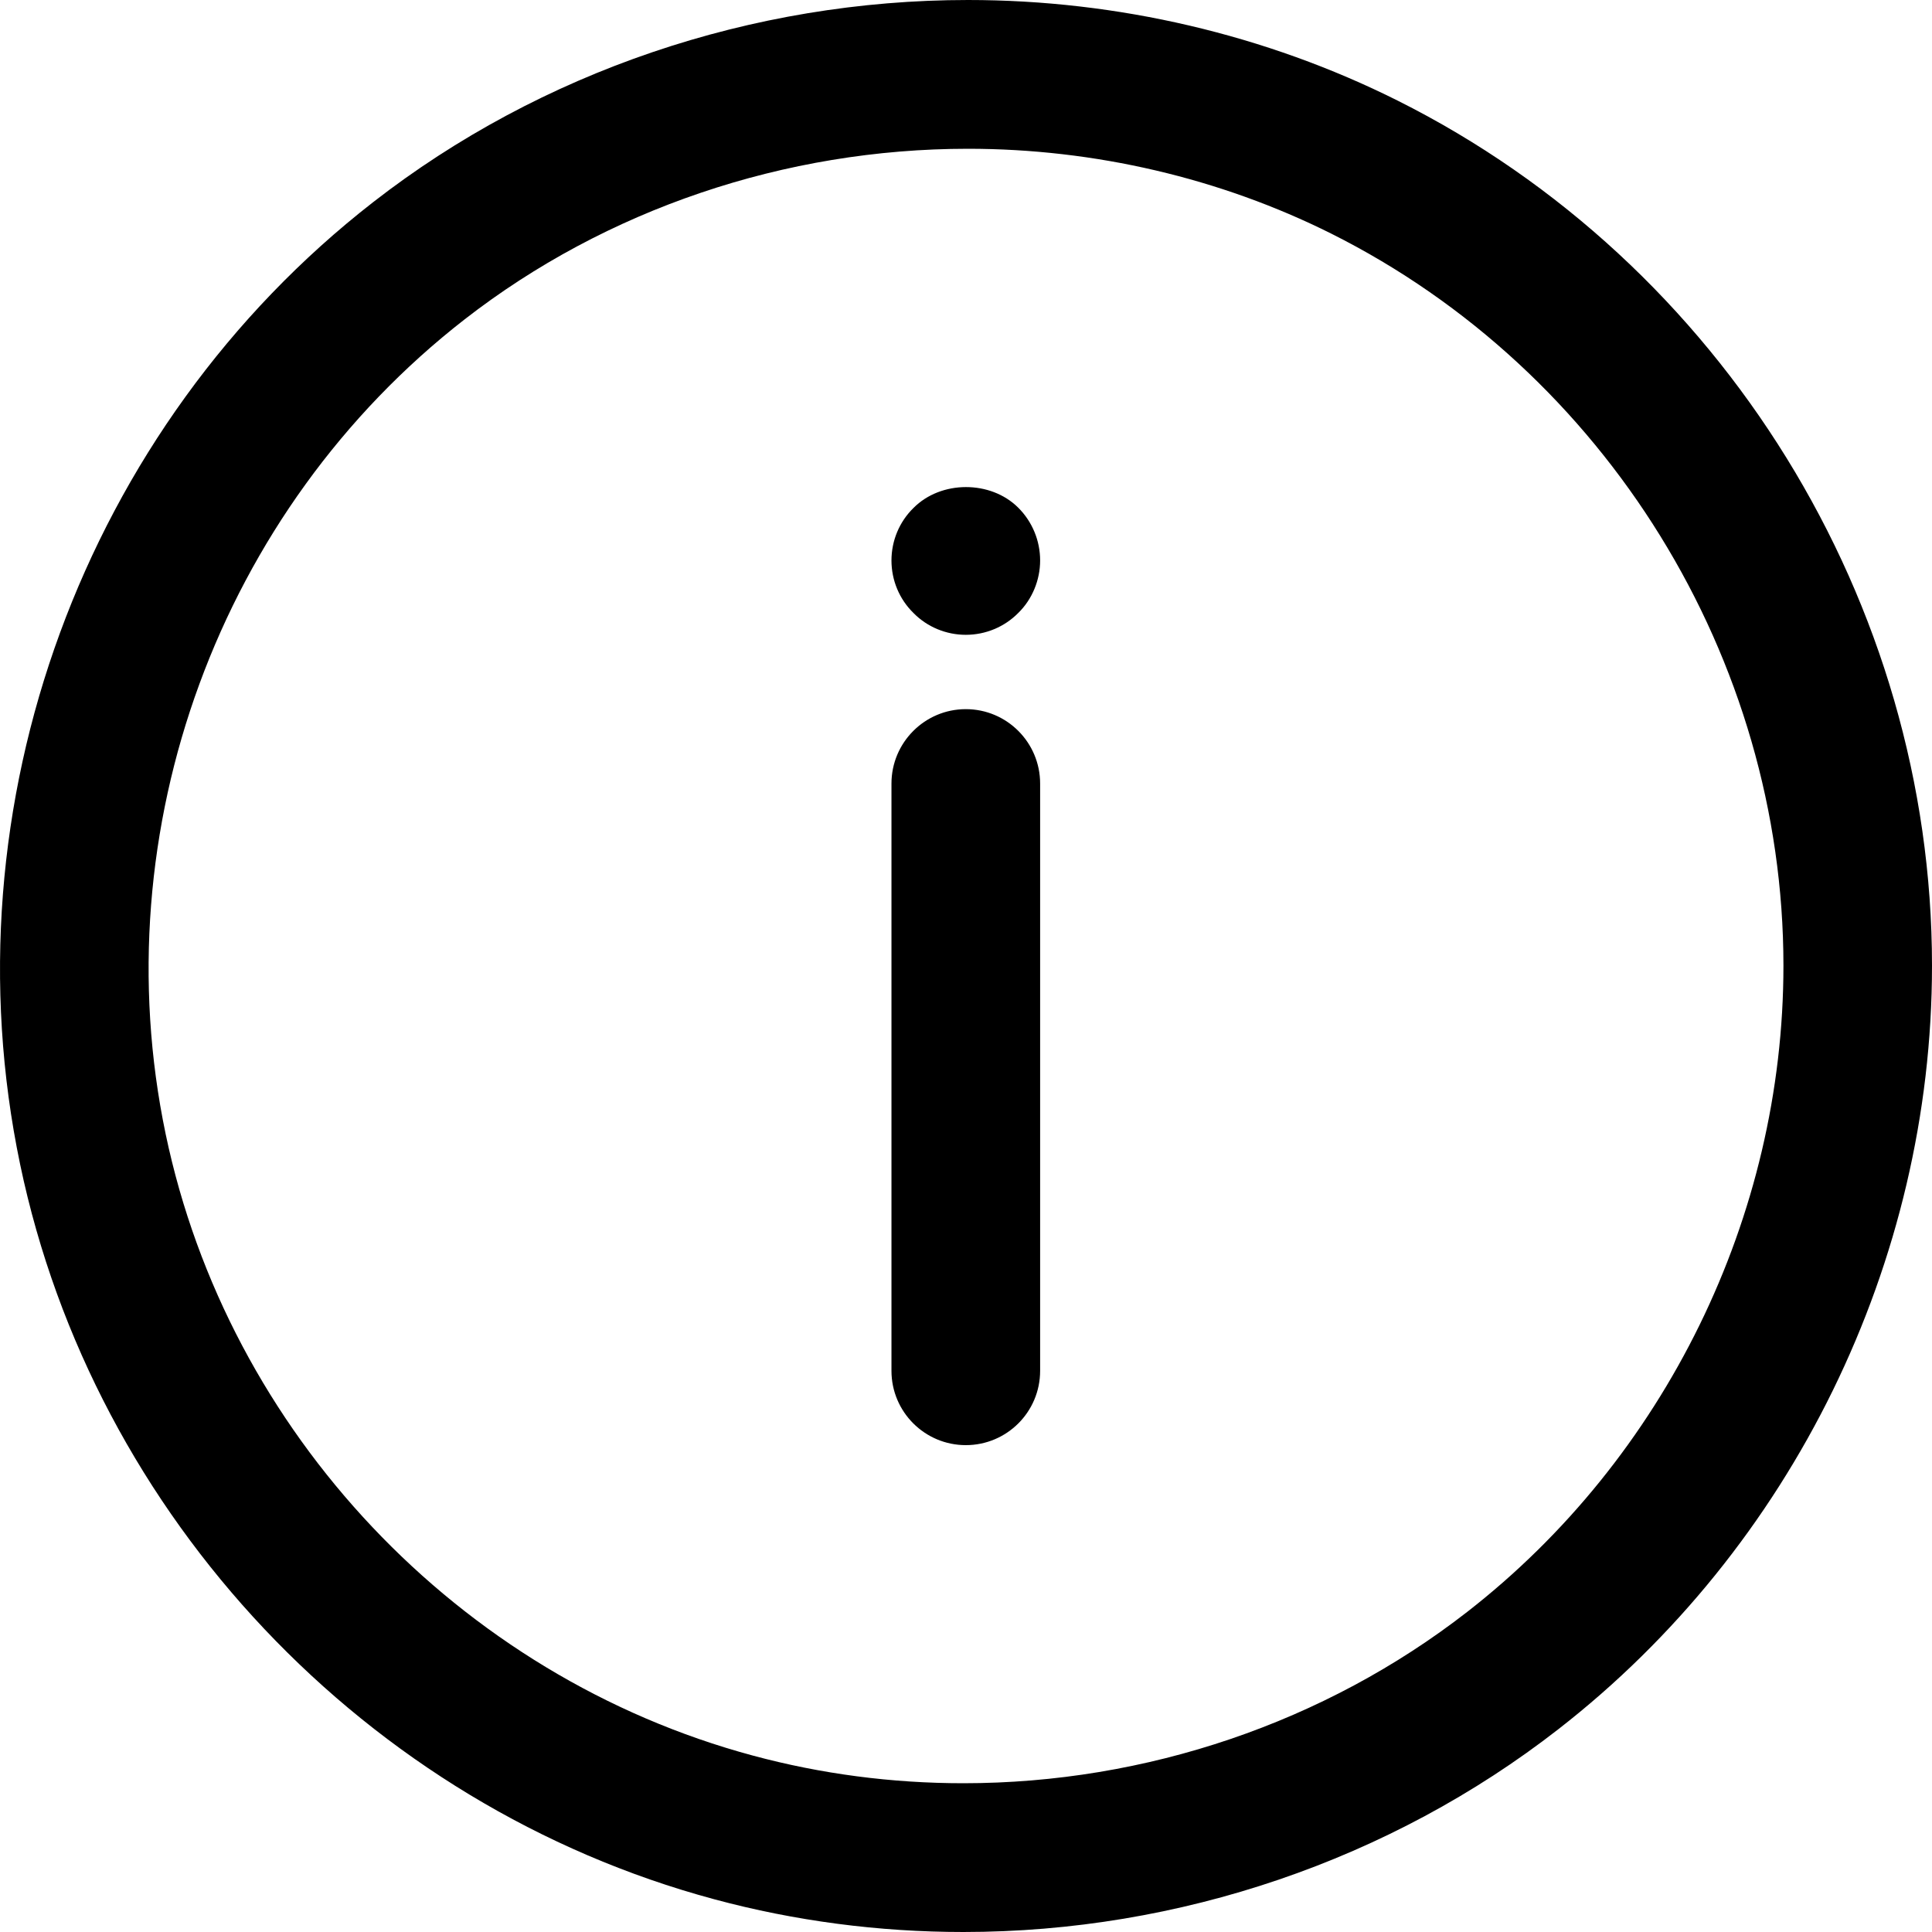 <svg xmlns="http://www.w3.org/2000/svg" width="19" height="19" viewBox="0 0 19 19">
<defs>
    <clipPath id="a"><path d="M19,0 L19,19 L0,19 L0,0 L19,0 Z"/></clipPath><clipPath id="b"><path d="M9.52,0 C10.991,0 12.451,0.342 13.744,0.989 C16.937,2.587 19,5.927 19,9.497 C19,12.409 17.626,15.217 15.325,17.006 C13.673,18.292 11.595,19 9.474,19 C8.643,19 7.818,18.892 7.024,18.678 C3.602,17.757 0.923,14.92 0.198,11.451 C-0.54,7.917 0.823,4.202 3.671,1.987 C5.318,0.706 7.395,0 9.52,0 Z M9.52,1.463 C7.719,1.463 5.96,2.059 4.569,3.141 C2.158,5.016 1.004,8.161 1.629,11.152 C2.242,14.086 4.509,16.486 7.404,17.265 C8.075,17.446 8.771,17.537 9.474,17.537 C11.272,17.537 13.031,16.939 14.429,15.852 C16.376,14.337 17.539,11.961 17.539,9.497 C17.539,6.476 15.793,3.65 13.091,2.297 C12,1.752 10.765,1.463 9.52,1.463 Z M9.498,6.974 C9.902,6.974 10.229,7.302 10.229,7.706 L10.229,13.481 C10.229,13.885 9.902,14.212 9.498,14.212 C9.095,14.212 8.767,13.885 8.767,13.481 L8.767,7.706 C8.767,7.302 9.095,6.974 9.498,6.974 Z M10.014,4.993 C10.153,5.132 10.229,5.318 10.229,5.512 C10.229,5.702 10.153,5.892 10.014,6.028 C9.878,6.166 9.692,6.243 9.498,6.243 C9.305,6.243 9.118,6.166 8.983,6.028 C8.844,5.892 8.767,5.706 8.767,5.512 C8.767,5.318 8.844,5.132 8.983,4.996 C9.254,4.722 9.743,4.722 10.014,4.993 Z"/></clipPath>
</defs><g fill="#000" clip-path="url(#a)"><g clip-path="url(#b)"><polygon points="0 0 19 0 19 19 0 19 0 0"/></g></g>
</svg>
